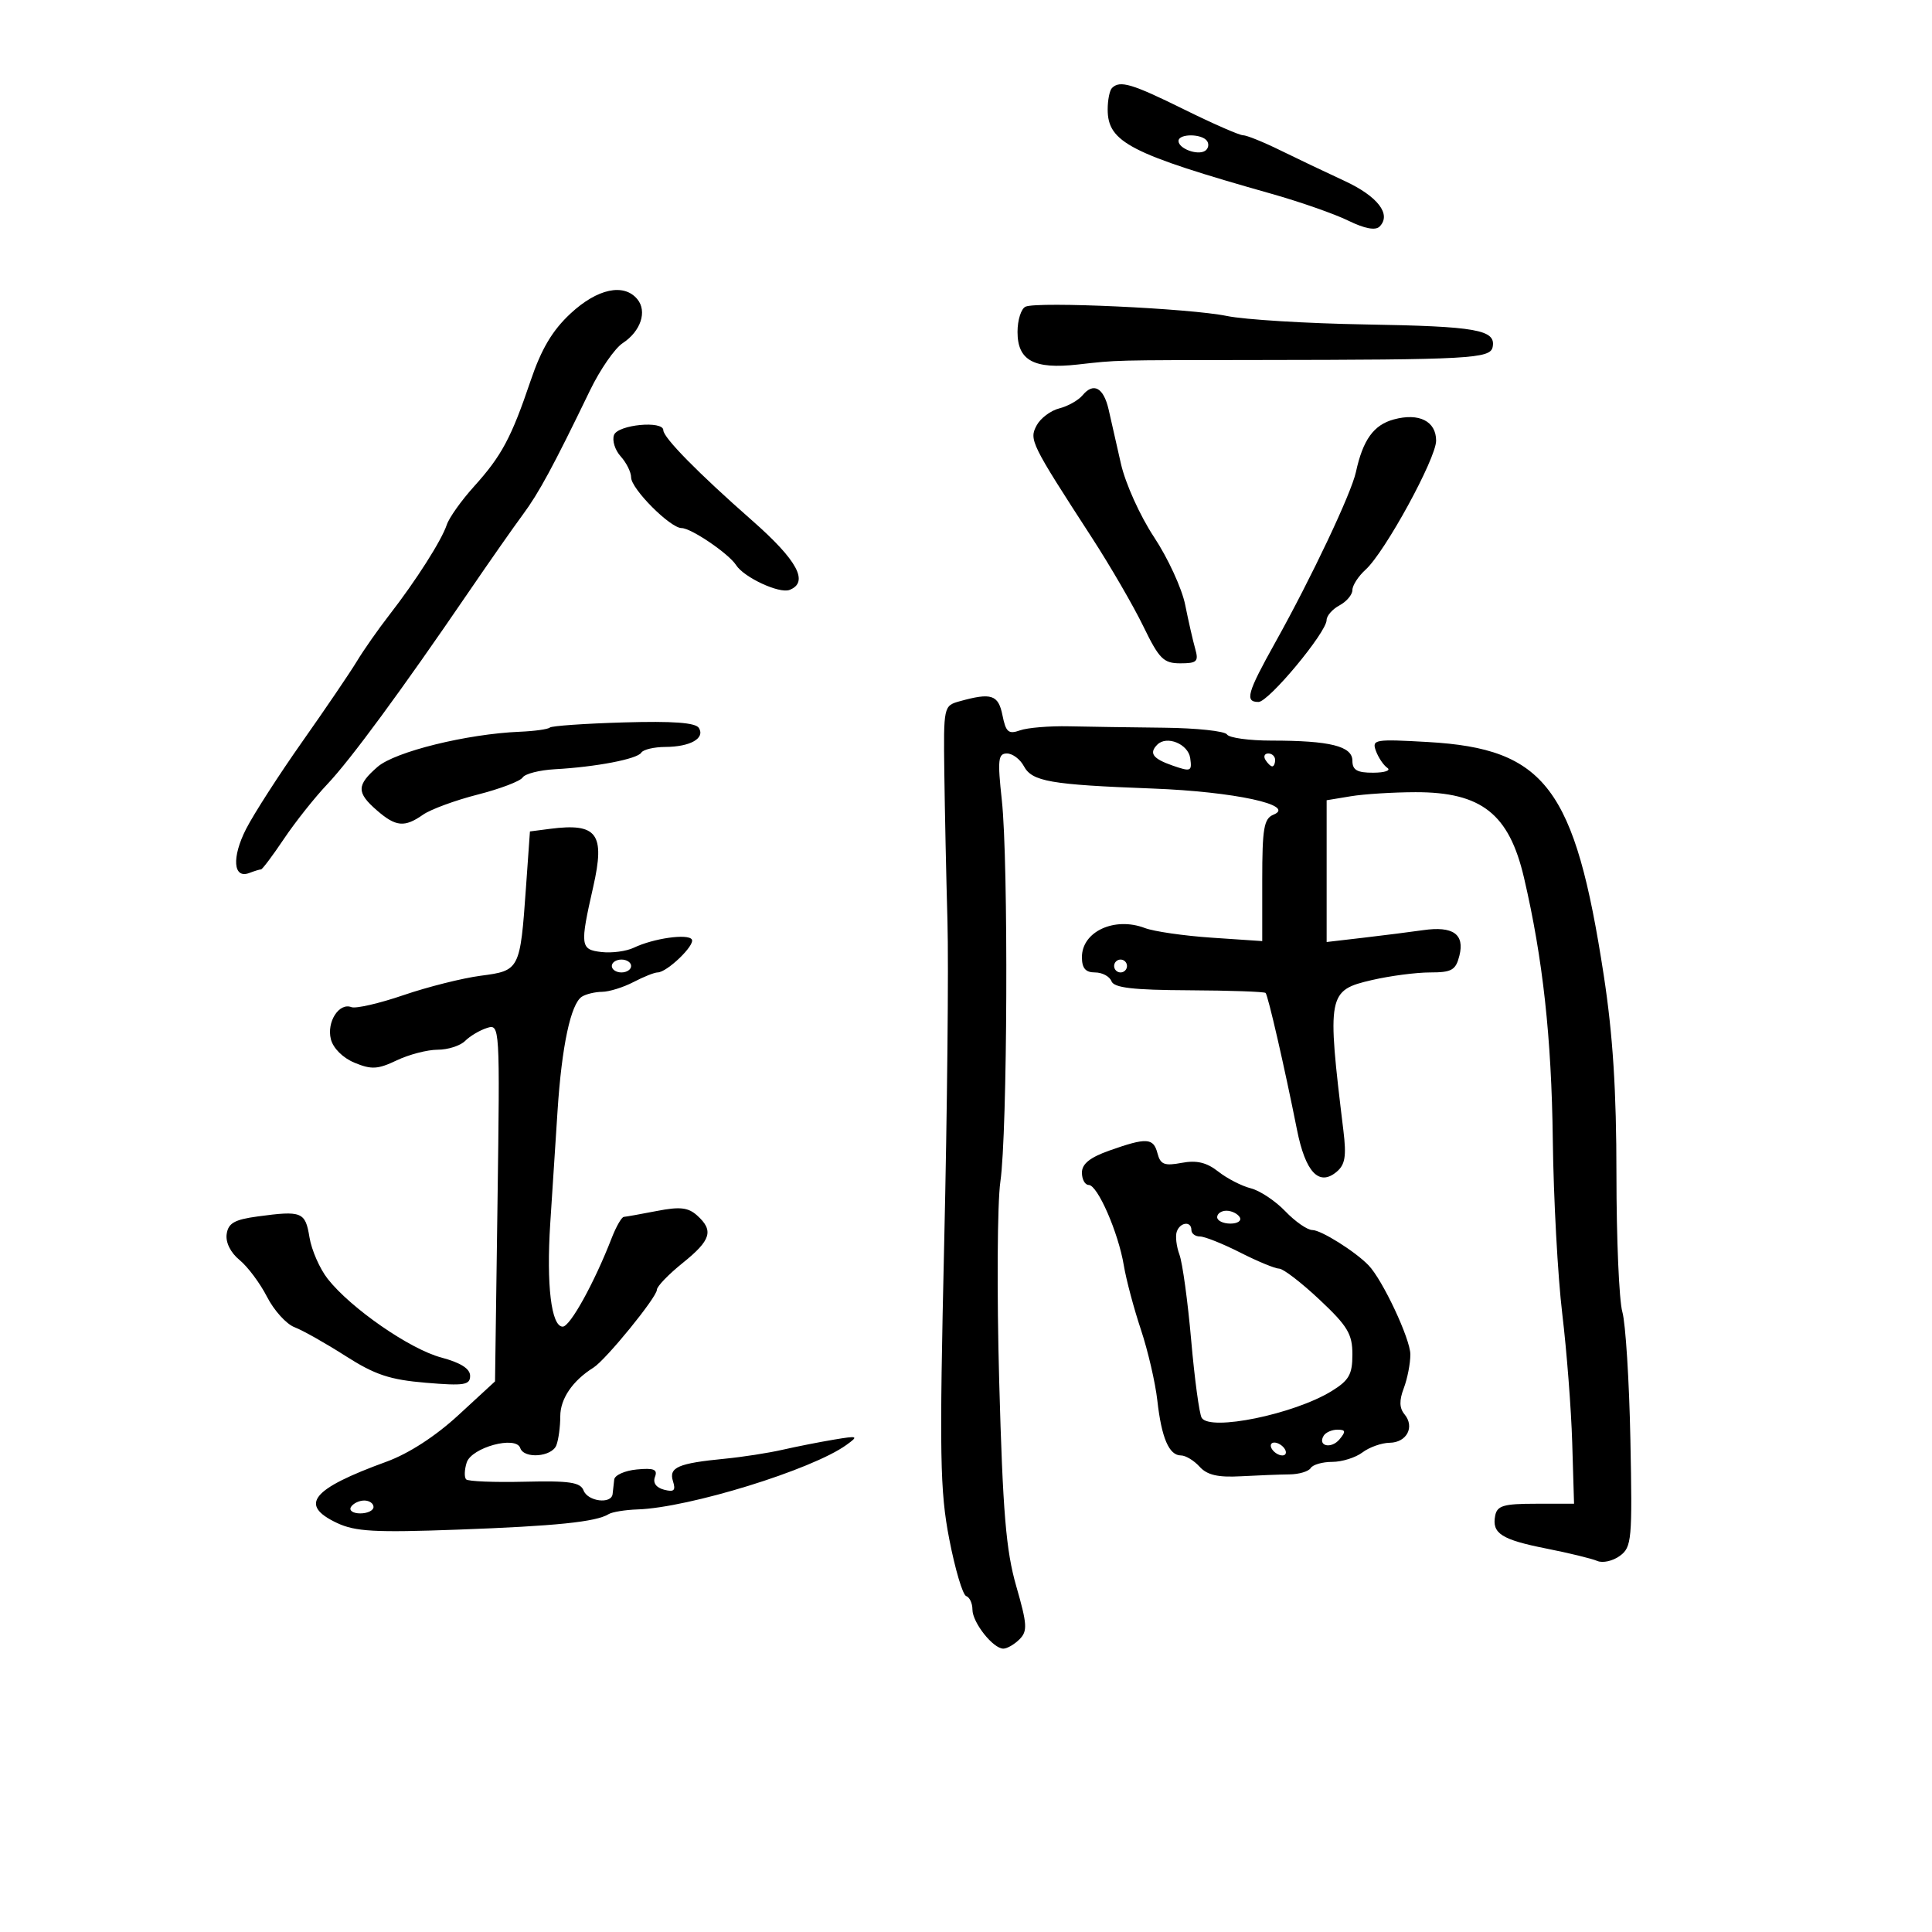 <svg xmlns="http://www.w3.org/2000/svg" width="300" height="300" viewBox="0 0 300 300" version="1.1">
	<path d="M 172.667 13.667 C 172.300 14.033, 172 15.530, 172 16.992 C 172 22.094, 175.468 23.878, 197.500 30.109 C 201.900 31.354, 207.241 33.225, 209.369 34.267 C 211.897 35.505, 213.578 35.822, 214.218 35.182 C 216.107 33.293, 213.939 30.478, 208.743 28.075 C 205.859 26.741, 201.371 24.604, 198.768 23.325 C 196.166 22.046, 193.574 21, 193.008 21 C 192.442 21, 188.334 19.200, 183.879 17 C 175.742 12.982, 173.899 12.434, 172.667 13.667 M 183 21.893 C 183 23.067, 185.924 24.165, 187.107 23.434 C 187.616 23.119, 187.774 22.443, 187.457 21.931 C 186.722 20.741, 183 20.710, 183 21.893 M 88.599 48.678 C 85.774 51.304, 84.064 54.181, 82.395 59.114 C 79.392 67.990, 77.896 70.784, 73.592 75.555 C 71.635 77.725, 69.738 80.394, 69.375 81.487 C 68.564 83.928, 64.595 90.156, 60.446 95.500 C 58.737 97.700, 56.475 100.929, 55.420 102.676 C 54.364 104.423, 50.545 110.048, 46.932 115.176 C 43.320 120.304, 39.394 126.405, 38.207 128.733 C 35.959 133.144, 36.208 136.518, 38.711 135.557 C 39.510 135.251, 40.330 135, 40.534 135 C 40.737 135, 42.340 132.863, 44.095 130.250 C 45.850 127.638, 48.875 123.826, 50.817 121.780 C 54.416 117.987, 62.288 107.286, 72.771 91.931 C 75.989 87.219, 79.768 81.819, 81.169 79.931 C 83.666 76.569, 85.916 72.410, 91.614 60.624 C 93.176 57.393, 95.460 54.090, 96.688 53.285 C 99.499 51.443, 100.530 48.343, 98.960 46.452 C 96.869 43.932, 92.756 44.816, 88.599 48.678 M 159.250 47.619 C 158.563 47.920, 158 49.688, 158 51.548 C 158 55.986, 160.550 57.364, 167.352 56.603 C 173.654 55.898, 172.479 55.928, 195 55.902 C 228.325 55.865, 231.424 55.694, 231.780 53.876 C 232.303 51.204, 229.295 50.672, 212 50.379 C 202.925 50.226, 193.250 49.634, 190.500 49.064 C 184.804 47.884, 161.141 46.789, 159.250 47.619 M 168.109 61.369 C 167.454 62.158, 165.824 63.078, 164.488 63.414 C 163.151 63.749, 161.569 64.936, 160.972 66.052 C 159.777 68.286, 160.045 68.832, 169.555 83.500 C 172.407 87.900, 175.998 94.088, 177.533 97.250 C 179.996 102.323, 180.673 103, 183.279 103 C 185.866 103, 186.154 102.720, 185.593 100.750 C 185.241 99.513, 184.539 96.432, 184.032 93.904 C 183.525 91.375, 181.351 86.650, 179.202 83.404 C 177.031 80.124, 174.743 75.055, 174.055 72 C 173.374 68.975, 172.514 65.185, 172.144 63.578 C 171.361 60.184, 169.801 59.329, 168.109 61.369 M 216.428 65.129 C 213.300 65.980, 211.636 68.291, 210.547 73.296 C 209.821 76.634, 203.649 89.678, 198.037 99.736 C 193.653 107.593, 193.255 109, 195.419 109 C 196.998 109, 205.981 98.197, 205.993 96.285 C 205.997 95.617, 206.900 94.589, 208 94 C 209.100 93.411, 210 92.340, 210 91.620 C 210 90.899, 210.925 89.473, 212.056 88.449 C 215.044 85.745, 223 71.190, 223 68.427 C 223 65.400, 220.339 64.065, 216.428 65.129 M 95.347 67.537 C 95.023 68.383, 95.487 69.881, 96.379 70.866 C 97.270 71.851, 98 73.321, 98 74.133 C 98 75.901, 104.076 82, 105.838 82 C 107.317 82, 113.162 85.972, 114.300 87.750 C 115.524 89.664, 121.005 92.212, 122.590 91.604 C 125.668 90.423, 123.834 87.012, 116.796 80.829 C 108.459 73.505, 103 67.956, 103 66.805 C 103 65.265, 95.961 65.939, 95.347 67.537 M 149 108.897 C 146.526 109.587, 146.501 109.702, 146.634 120.047 C 146.708 125.796, 146.927 136.125, 147.121 143 C 147.315 149.875, 147.087 172.375, 146.614 193 C 145.857 226.057, 145.950 231.507, 147.402 239 C 148.307 243.675, 149.487 247.650, 150.024 247.833 C 150.561 248.017, 151 248.960, 151 249.930 C 151 251.944, 154.205 256, 155.796 256 C 156.380 256, 157.510 255.347, 158.308 254.549 C 159.576 253.281, 159.512 252.240, 157.802 246.299 C 156.208 240.762, 155.717 234.861, 155.156 214.500 C 154.778 200.750, 154.859 186.800, 155.336 183.500 C 156.442 175.858, 156.603 133.805, 155.563 124.250 C 154.881 117.980, 154.988 117, 156.352 117 C 157.220 117, 158.401 117.881, 158.977 118.957 C 160.262 121.357, 163.047 121.843, 179 122.445 C 191.628 122.922, 201.359 125.026, 197.750 126.500 C 196.257 127.109, 196 128.603, 196 136.673 L 196 146.133 188.165 145.604 C 183.856 145.314, 179.179 144.638, 177.772 144.103 C 173.059 142.312, 168 144.651, 168 148.622 C 168 150.346, 168.559 151, 170.031 151 C 171.149 151, 172.297 151.611, 172.584 152.358 C 172.979 153.388, 175.885 153.728, 184.632 153.770 C 190.971 153.801, 196.321 153.987, 196.519 154.185 C 196.903 154.570, 199.456 165.690, 201.393 175.413 C 202.705 182.005, 204.796 184.244, 207.523 181.981 C 208.874 180.860, 209.091 179.564, 208.601 175.539 C 206.029 154.413, 206.152 153.770, 213.051 152.178 C 215.857 151.530, 219.910 151, 222.057 151 C 225.431 151, 226.051 150.646, 226.616 148.393 C 227.453 145.058, 225.625 143.769, 221 144.432 C 219.075 144.708, 214.912 145.236, 211.750 145.605 L 206 146.275 206 135.269 L 206 124.262 209.750 123.642 C 211.813 123.301, 216.335 123.017, 219.800 123.011 C 230.043 122.993, 234.332 126.375, 236.646 136.295 C 239.576 148.854, 240.919 161.077, 241.118 177 C 241.231 186.075, 241.892 198.225, 242.586 204 C 243.280 209.775, 243.976 218.775, 244.132 224 L 244.417 233.500 238.472 233.500 C 233.476 233.500, 232.470 233.796, 232.170 235.356 C 231.639 238.115, 233.139 239.075, 240.154 240.466 C 243.644 241.158, 247.188 242.021, 248.029 242.384 C 248.869 242.747, 250.444 242.392, 251.529 241.596 C 253.378 240.237, 253.479 239.120, 253.166 223.525 C 252.983 214.382, 252.420 205.465, 251.916 203.708 C 251.412 201.951, 251 192.360, 251 182.396 C 251 169.374, 250.445 160.665, 249.028 151.433 C 244.564 122.353, 239.974 116.261, 221.745 115.221 C 213.441 114.748, 212.994 114.824, 213.655 116.610 C 214.039 117.650, 214.837 118.831, 215.427 119.235 C 216.017 119.639, 215.037 119.976, 213.250 119.985 C 210.733 119.997, 210 119.577, 210 118.125 C 210 115.864, 206.525 115, 197.434 115 C 193.960 115, 190.853 114.571, 190.529 114.048 C 190.206 113.524, 185.792 113.052, 180.720 112.999 C 175.649 112.946, 169.025 112.848, 166 112.781 C 162.975 112.713, 159.551 112.996, 158.391 113.409 C 156.600 114.046, 156.189 113.695, 155.666 111.080 C 155.023 107.867, 153.950 107.516, 149 108.897 M 85.373 112.976 C 85.102 113.238, 82.996 113.530, 80.691 113.626 C 72.490 113.968, 61.333 116.723, 58.629 119.075 C 55.359 121.918, 55.338 123.064, 58.508 125.820 C 61.468 128.393, 62.812 128.521, 65.696 126.500 C 66.874 125.675, 70.687 124.273, 74.169 123.384 C 77.651 122.495, 80.795 121.300, 81.156 120.728 C 81.516 120.155, 83.766 119.579, 86.156 119.447 C 92.547 119.094, 98.968 117.861, 99.581 116.869 C 99.876 116.391, 101.554 115.993, 103.309 115.985 C 107.180 115.966, 109.517 114.646, 108.524 113.039 C 108.011 112.209, 104.507 111.951, 96.828 112.177 C 90.797 112.355, 85.643 112.714, 85.373 112.976 M 179.709 115.624 C 178.380 116.953, 178.997 117.803, 182.066 118.873 C 184.921 119.868, 185.110 119.789, 184.816 117.721 C 184.504 115.527, 181.174 114.160, 179.709 115.624 M 196.500 118 C 196.840 118.550, 197.316 119, 197.559 119 C 197.802 119, 198 118.550, 198 118 C 198 117.450, 197.523 117, 196.941 117 C 196.359 117, 196.160 117.450, 196.500 118 M 85.395 128.703 L 82.289 129.105 81.673 137.803 C 80.766 150.601, 80.704 150.722, 74.654 151.511 C 71.820 151.881, 66.420 153.237, 62.656 154.525 C 58.892 155.812, 55.251 156.650, 54.566 156.387 C 52.648 155.651, 50.704 158.683, 51.376 161.360 C 51.729 162.770, 53.237 164.270, 55.059 165.024 C 57.676 166.109, 58.668 166.052, 61.606 164.651 C 63.510 163.743, 66.370 163, 67.962 163 C 69.555 163, 71.473 162.384, 72.225 161.632 C 72.978 160.879, 74.503 159.975, 75.616 159.622 C 77.619 158.986, 77.634 159.248, 77.253 186.740 L 76.868 214.500 71.184 219.737 C 67.613 223.027, 63.456 225.718, 60 226.976 C 48.385 231.205, 46.386 233.666, 52.290 236.468 C 55.153 237.826, 58.165 237.995, 71.099 237.520 C 86.320 236.963, 92.554 236.323, 94.500 235.119 C 95.050 234.778, 97.075 234.447, 99 234.383 C 106.996 234.115, 126.087 228.221, 131.425 224.372 C 133.364 222.974, 133.237 222.919, 129.500 223.543 C 127.300 223.910, 123.700 224.620, 121.500 225.121 C 119.300 225.622, 115.275 226.247, 112.555 226.510 C 105.297 227.213, 103.819 227.853, 104.499 229.998 C 104.959 231.447, 104.667 231.726, 103.110 231.319 C 101.876 230.996, 101.350 230.251, 101.704 229.328 C 102.148 228.173, 101.536 227.923, 98.885 228.177 C 97.023 228.354, 95.444 229.063, 95.375 229.750 C 95.306 230.438, 95.194 231.450, 95.125 232 C 94.924 233.605, 91.272 233.150, 90.615 231.438 C 90.127 230.167, 88.424 229.914, 81.484 230.081 C 76.792 230.194, 72.697 230.031, 72.385 229.719 C 72.073 229.406, 72.109 228.232, 72.465 227.110 C 73.212 224.757, 80.126 222.879, 80.784 224.851 C 81.357 226.571, 85.696 226.236, 86.393 224.418 C 86.727 223.548, 87 221.523, 87 219.918 C 87 217.195, 88.911 214.393, 92.152 212.363 C 94.069 211.162, 102 201.430, 102 200.279 C 102 199.759, 103.800 197.888, 106 196.120 C 110.413 192.574, 110.866 191.088, 108.250 188.737 C 106.859 187.487, 105.578 187.344, 102 188.039 C 99.525 188.520, 97.217 188.932, 96.871 188.956 C 96.526 188.980, 95.675 190.463, 94.981 192.250 C 92.274 199.221, 88.526 206, 87.379 206 C 85.602 206, 84.823 199.541, 85.443 189.960 C 85.745 185.307, 86.254 177.450, 86.575 172.500 C 87.226 162.455, 88.629 155.871, 90.353 154.765 C 90.984 154.361, 92.400 154.021, 93.500 154.009 C 94.600 153.997, 96.789 153.315, 98.364 152.494 C 99.940 151.672, 101.624 151, 102.107 151 C 103.562 151, 107.970 146.760, 107.427 145.882 C 106.843 144.936, 101.461 145.701, 98.412 147.163 C 97.264 147.714, 95.014 148.015, 93.412 147.832 C 90.103 147.455, 90.031 146.887, 92.116 137.704 C 93.992 129.441, 92.732 127.753, 85.395 128.703 M 95 150 C 95 150.550, 95.675 151, 96.500 151 C 97.325 151, 98 150.550, 98 150 C 98 149.450, 97.325 149, 96.500 149 C 95.675 149, 95 149.450, 95 150 M 173 150 C 173 150.550, 173.450 151, 174 151 C 174.550 151, 175 150.550, 175 150 C 175 149.450, 174.550 149, 174 149 C 173.450 149, 173 149.450, 173 150 M 172.250 178.662 C 169.252 179.724, 168 180.731, 168 182.083 C 168 183.137, 168.475 184, 169.056 184 C 170.432 184, 173.659 191.398, 174.507 196.500 C 174.873 198.700, 176.066 203.183, 177.159 206.463 C 178.251 209.743, 179.399 214.693, 179.710 217.463 C 180.365 223.295, 181.528 226, 183.380 226 C 184.101 226, 185.403 226.787, 186.274 227.750 C 187.445 229.044, 189.114 229.431, 192.679 229.235 C 195.330 229.090, 198.723 228.958, 200.217 228.943 C 201.712 228.927, 203.201 228.484, 203.526 227.957 C 203.852 227.431, 205.355 227, 206.868 227 C 208.380 227, 210.491 226.339, 211.559 225.532 C 212.626 224.724, 214.527 224.049, 215.781 224.032 C 218.450 223.995, 219.716 221.568, 218.090 219.609 C 217.288 218.642, 217.255 217.459, 217.979 215.557 C 218.540 214.079, 219 211.722, 219 210.320 C 219 207.918, 214.686 198.722, 212.501 196.467 C 210.409 194.309, 205.133 191, 203.783 191 C 203.008 191, 201.116 189.686, 199.578 188.081 C 198.039 186.475, 195.628 184.873, 194.219 184.519 C 192.811 184.165, 190.540 182.997, 189.174 181.922 C 187.365 180.499, 185.818 180.131, 183.484 180.569 C 180.805 181.072, 180.188 180.828, 179.733 179.085 C 179.100 176.667, 178.054 176.608, 172.250 178.662 M 40 188.891 C 36.404 189.378, 35.439 189.929, 35.196 191.635 C 35.012 192.922, 35.806 194.517, 37.196 195.651 C 38.463 196.687, 40.384 199.262, 41.465 201.373 C 42.545 203.485, 44.468 205.608, 45.738 206.090 C 47.007 206.573, 50.568 208.581, 53.650 210.553 C 58.219 213.475, 60.524 214.244, 66.127 214.714 C 72.078 215.213, 73 215.069, 73 213.641 C 73 212.533, 71.530 211.599, 68.514 210.792 C 63.631 209.487, 54.477 203.147, 50.892 198.590 C 49.654 197.016, 48.377 194.107, 48.055 192.125 C 47.413 188.175, 46.875 187.959, 40 188.891 M 189 189 C 189 189.550, 189.927 190, 191.059 190 C 192.191 190, 192.840 189.550, 192.500 189 C 192.160 188.450, 191.234 188, 190.441 188 C 189.648 188, 189 188.450, 189 189 M 182.727 191.250 C 182.485 191.938, 182.673 193.544, 183.145 194.820 C 183.617 196.095, 184.437 202.075, 184.966 208.107 C 185.495 214.140, 186.230 219.564, 186.599 220.161 C 187.905 222.273, 200.917 219.602, 206.750 216.023 C 209.475 214.351, 210 213.430, 210 210.316 C 210 207.141, 209.258 205.905, 204.886 201.801 C 202.074 199.160, 199.261 196.998, 198.636 196.996 C 198.011 196.994, 195.286 195.869, 192.581 194.496 C 189.875 193.123, 187.062 192, 186.331 192 C 185.599 192, 185 191.550, 185 191 C 185 189.570, 183.250 189.762, 182.727 191.250 M 205.543 222.931 C 204.541 224.552, 206.718 225.045, 208.009 223.489 C 209.014 222.278, 208.953 222, 207.681 222 C 206.822 222, 205.859 222.419, 205.543 222.931 M 197.500 225 C 197.840 225.550, 198.568 226, 199.118 226 C 199.668 226, 199.840 225.550, 199.500 225 C 199.160 224.450, 198.432 224, 197.882 224 C 197.332 224, 197.160 224.450, 197.500 225 M 54.500 234 C 54.160 234.550, 54.809 235, 55.941 235 C 57.073 235, 58 234.550, 58 234 C 58 233.450, 57.352 233, 56.559 233 C 55.766 233, 54.840 233.450, 54.500 234" stroke="none" fill="black" fill-rule="evenodd"/>
</svg>